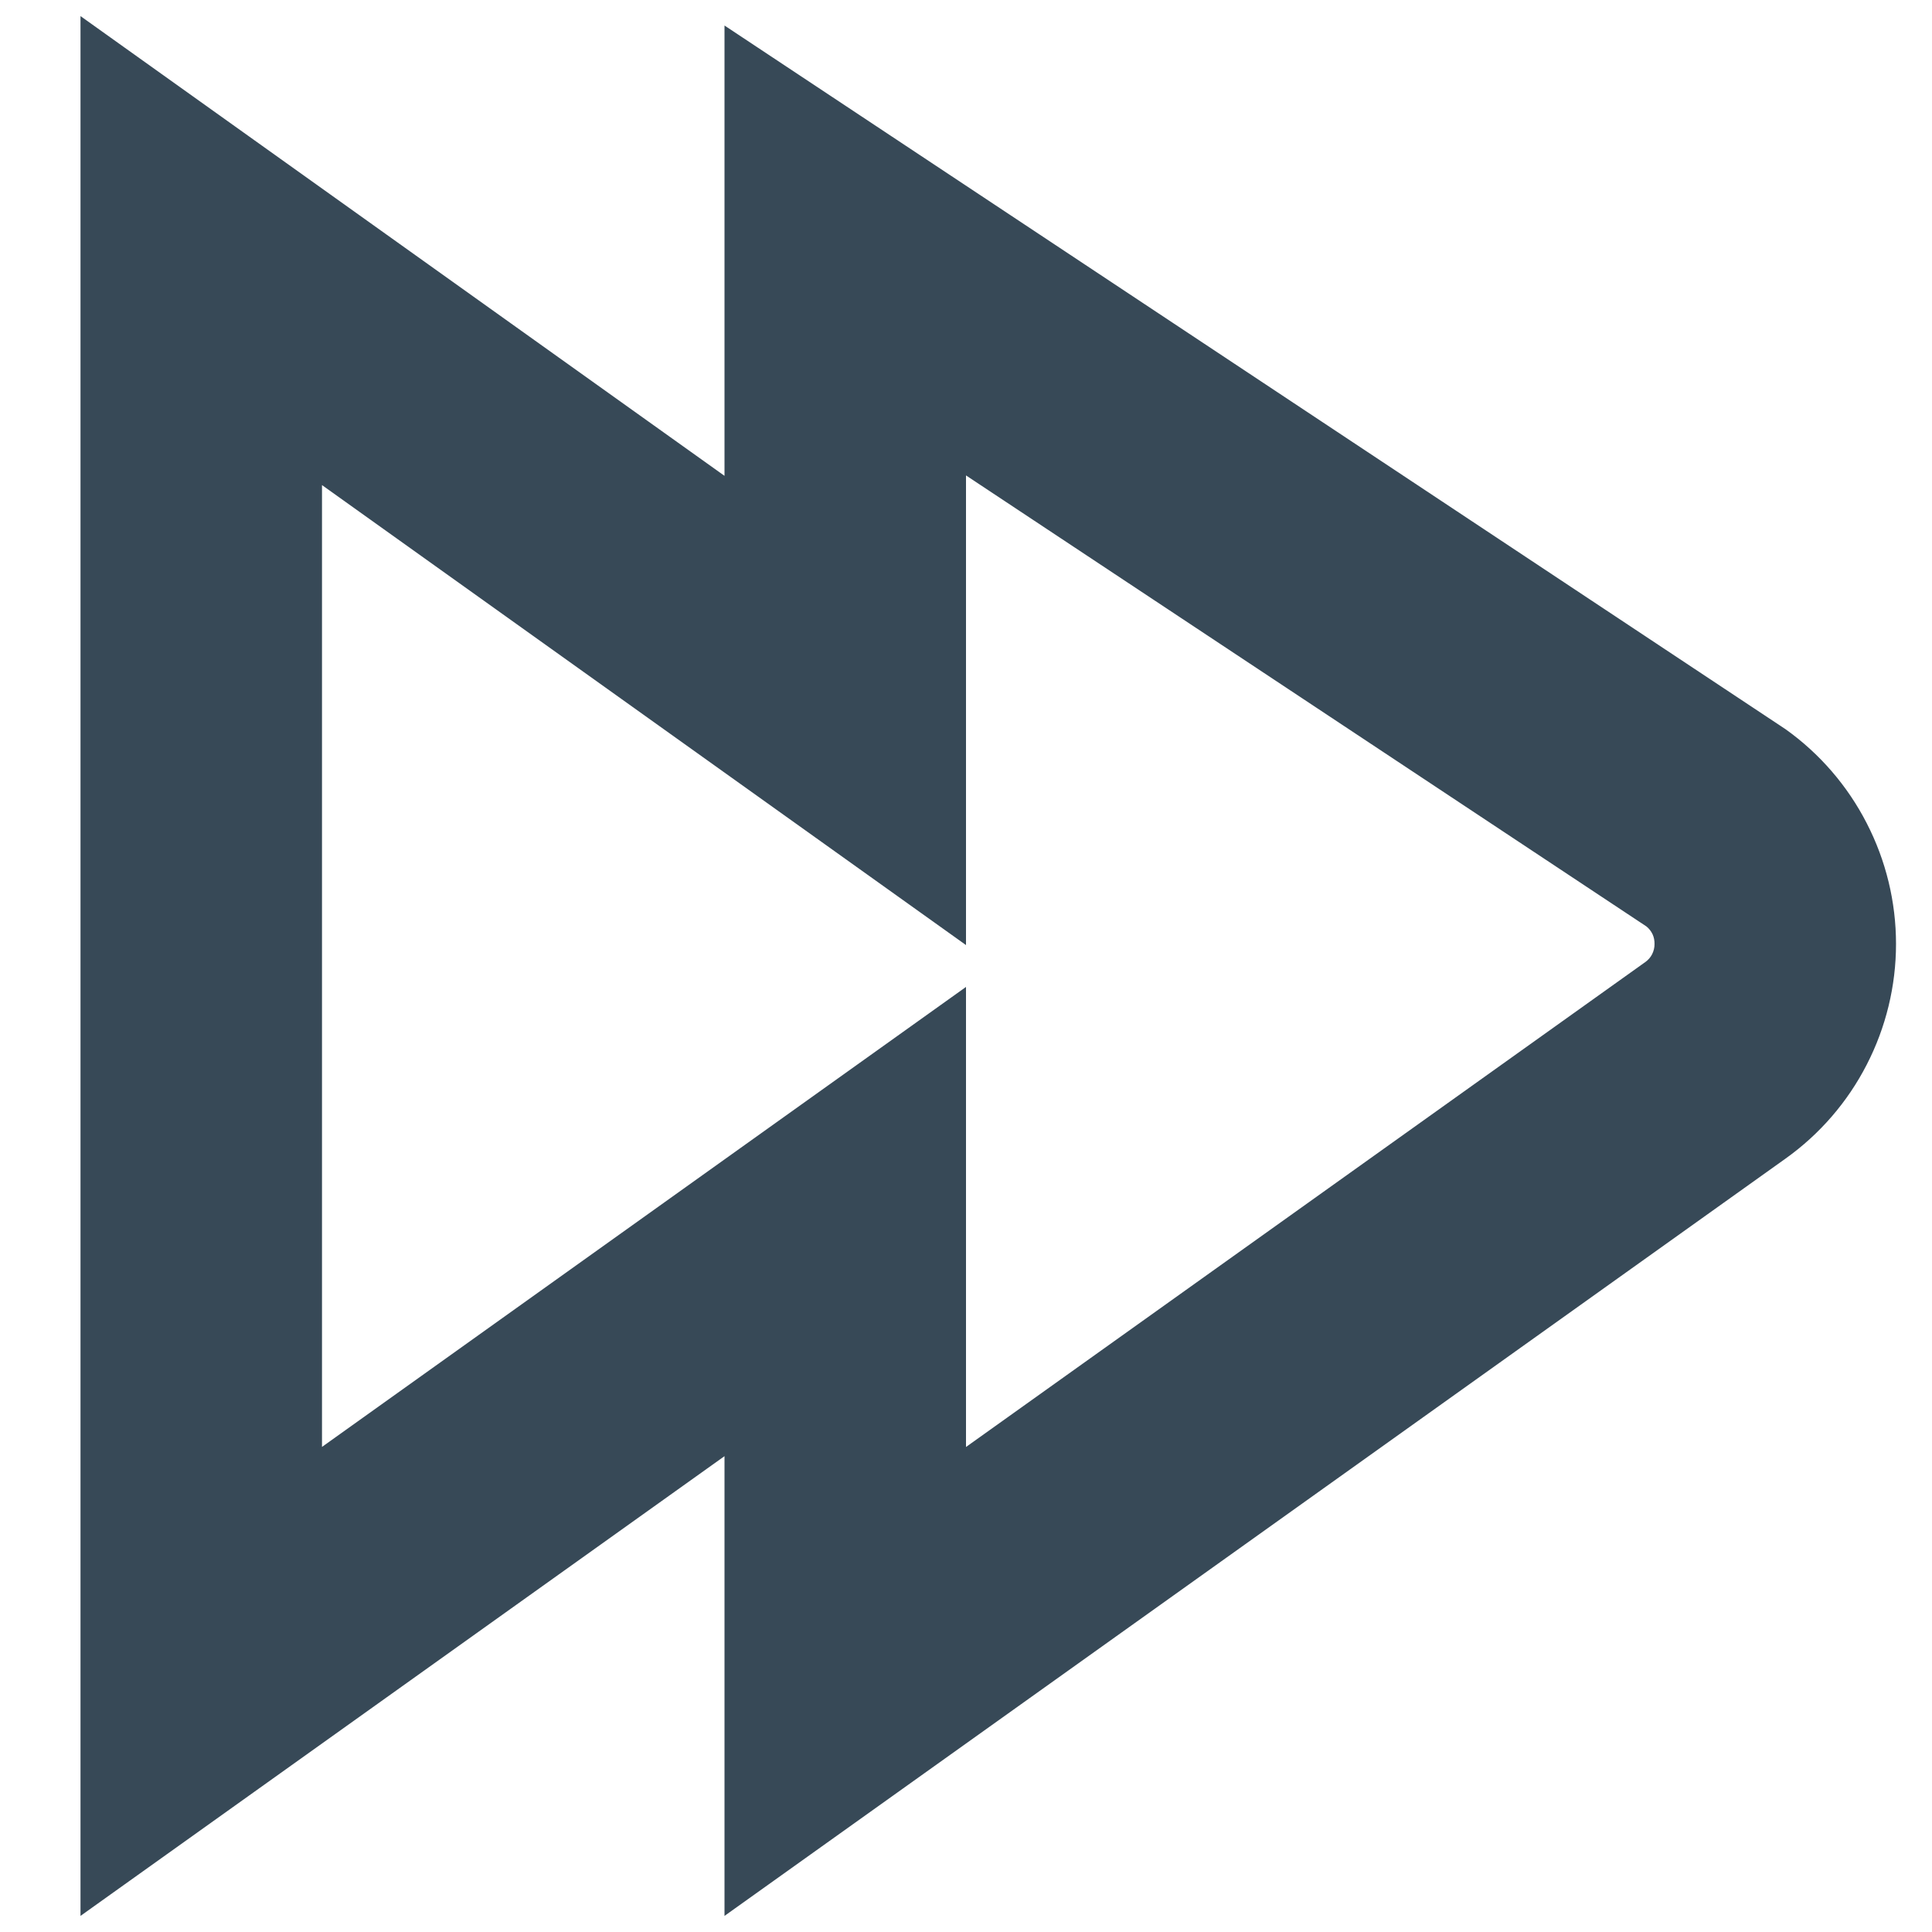 <svg width="24" height="24" viewBox="0 0 24 24" fill="none" xmlns="http://www.w3.org/2000/svg">
<path d="M1 23.8V0.2L9 5.911V0.317L22.18 9.058C22.605 9.361 22.951 9.762 23.189 10.226C23.428 10.69 23.553 11.204 23.553 11.726C23.553 12.247 23.428 12.762 23.189 13.226C22.951 13.69 22.605 14.09 22.18 14.393L9 23.8V18.089L1 23.8ZM12 12.26V17.975L20.437 11.952C20.473 11.927 20.503 11.893 20.523 11.854C20.543 11.814 20.554 11.77 20.553 11.726C20.554 11.685 20.546 11.643 20.529 11.606C20.511 11.568 20.485 11.535 20.453 11.509L12 5.906V11.74L4 6.026V17.974L12 12.26Z" fill="#374957"/>
</svg>
